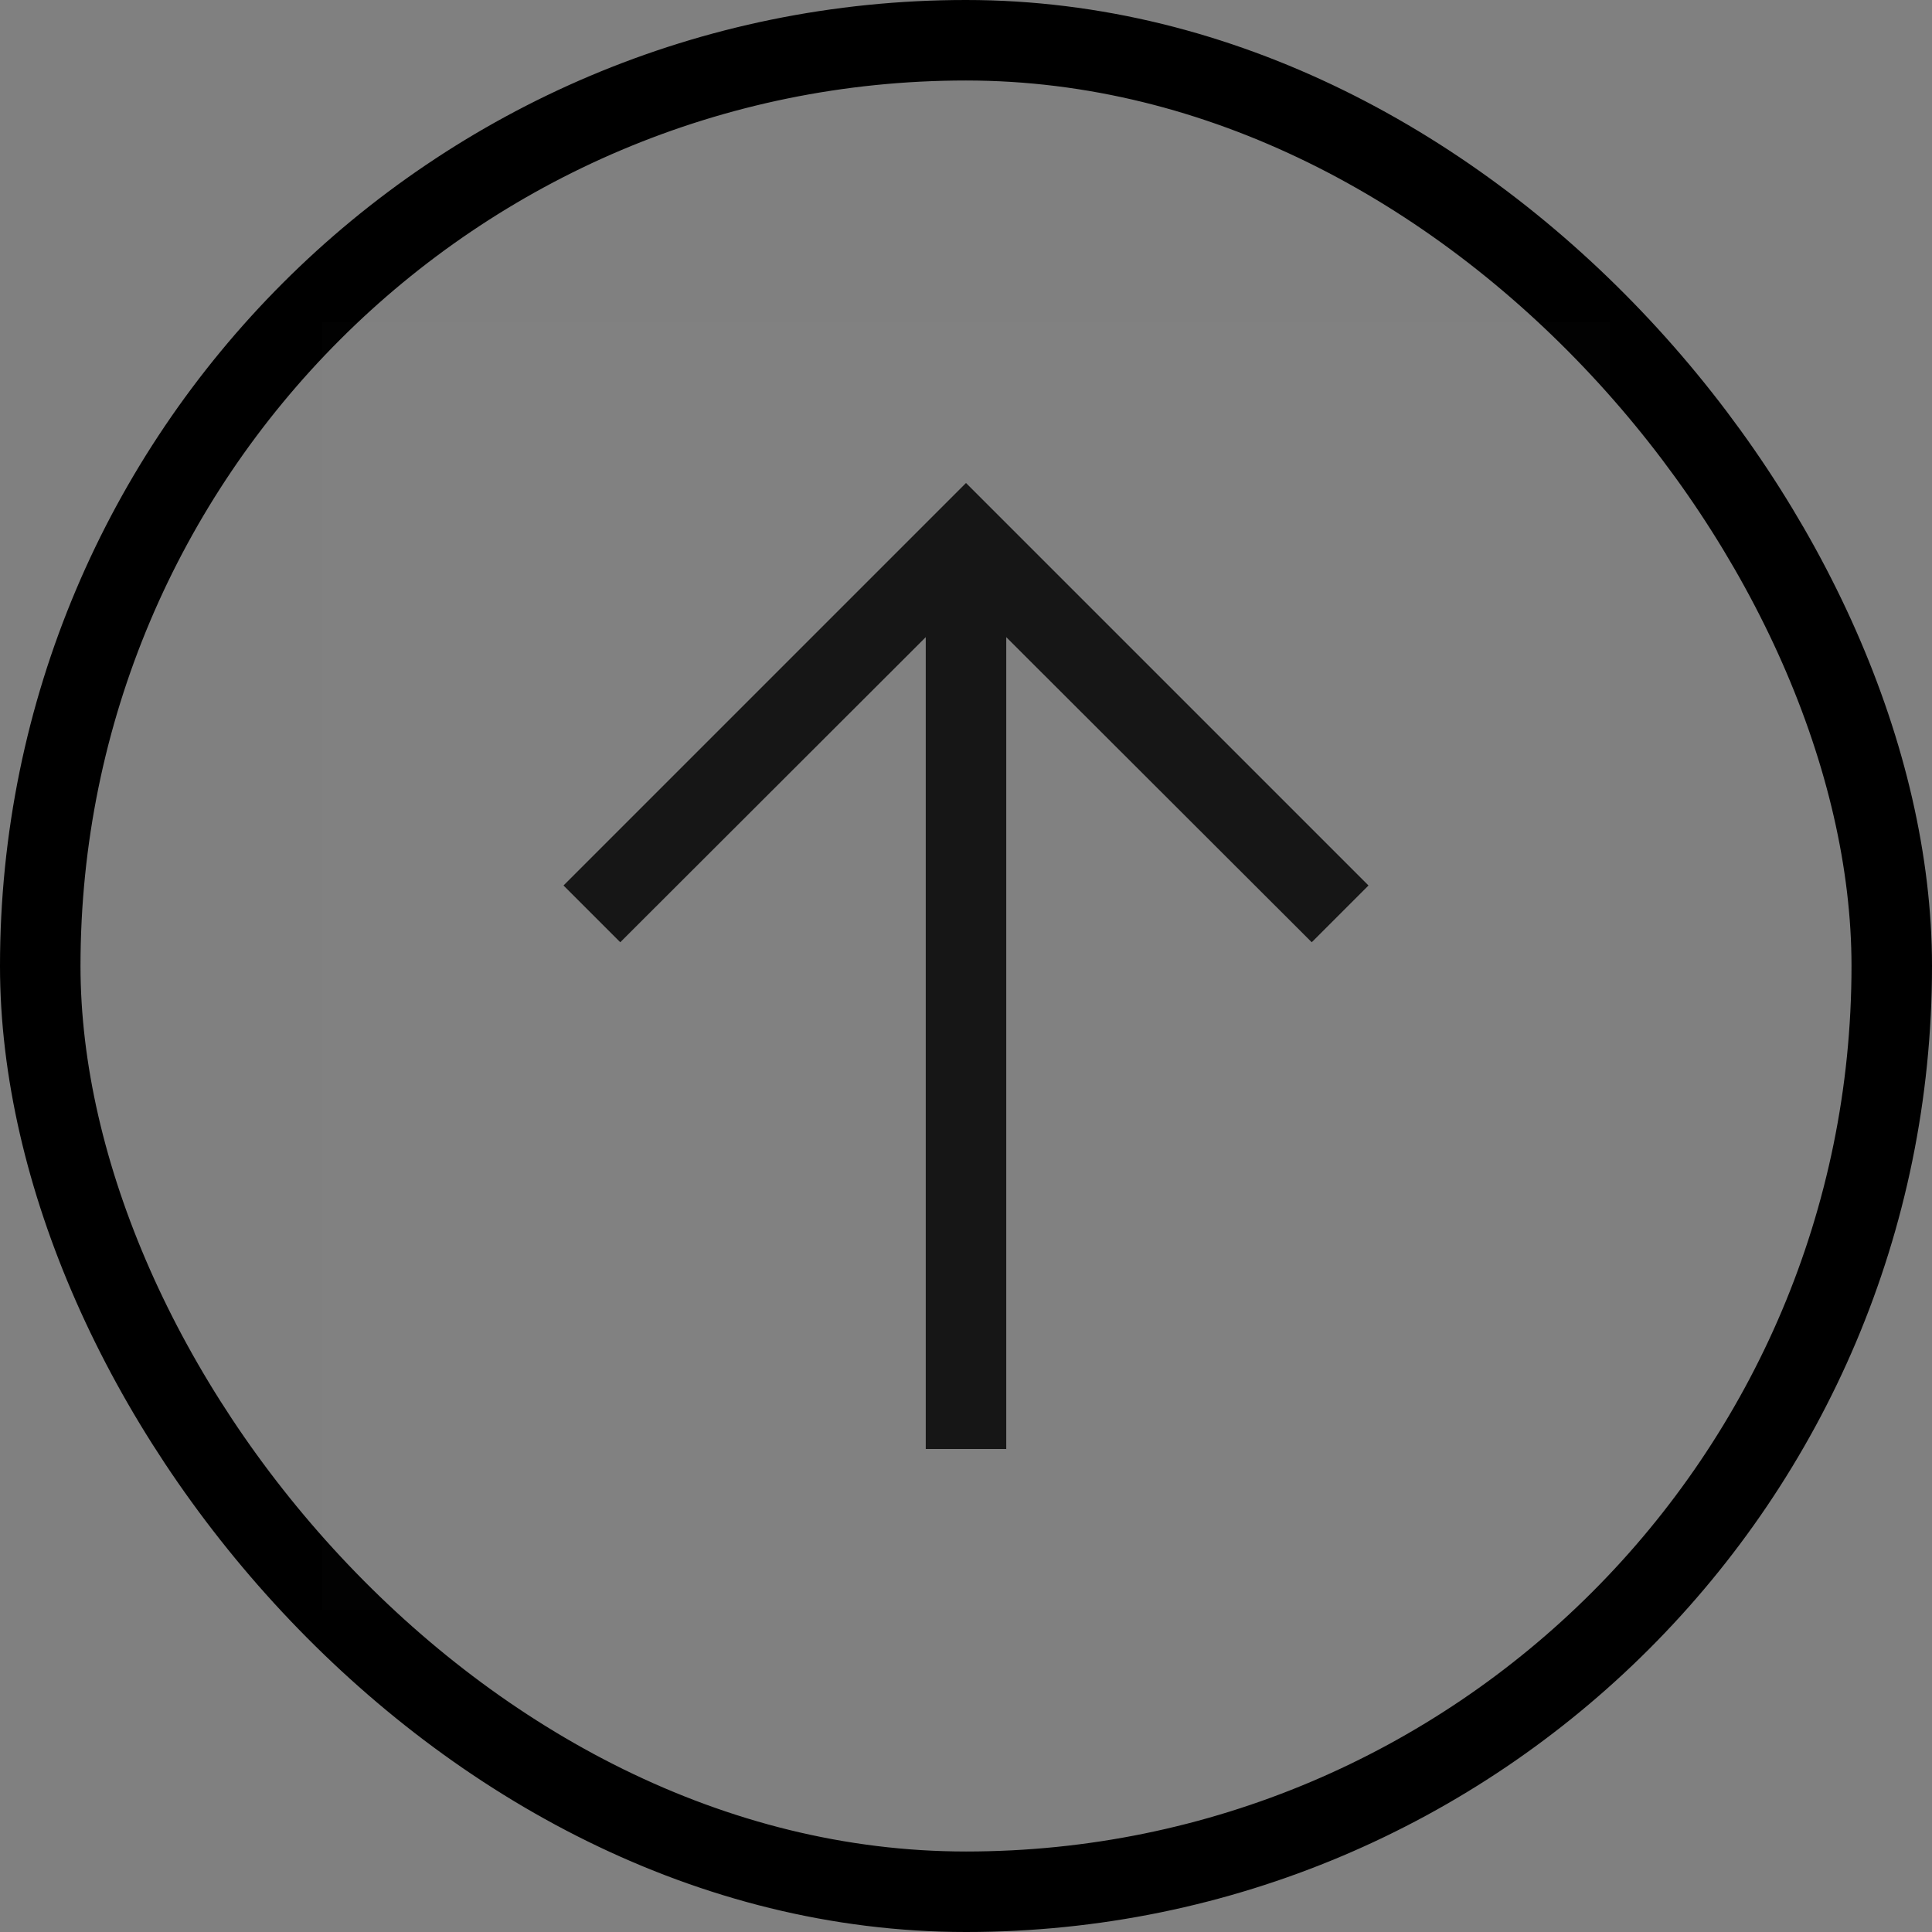 <svg width="24" height="24" viewBox="0 0 24 24" fill="none" xmlns="http://www.w3.org/2000/svg">
<rect x="0" y="0" width="24" height="24" fill="#808080" stroke="none"/>
<rect x="0.5" y="0.5" width="23" height="23" rx="11.5" stroke="black"/>
<rect width="16" height="16" transform="translate(4 4)" fill="white" fill-opacity="0.01" style="mix-blend-mode:multiply"/>
<path d="M12 6L7 11L7.705 11.705L11.5 7.915V18H12.5V7.915L16.295 11.705L17 11L12 6Z" fill="#161616"/>
</svg>
